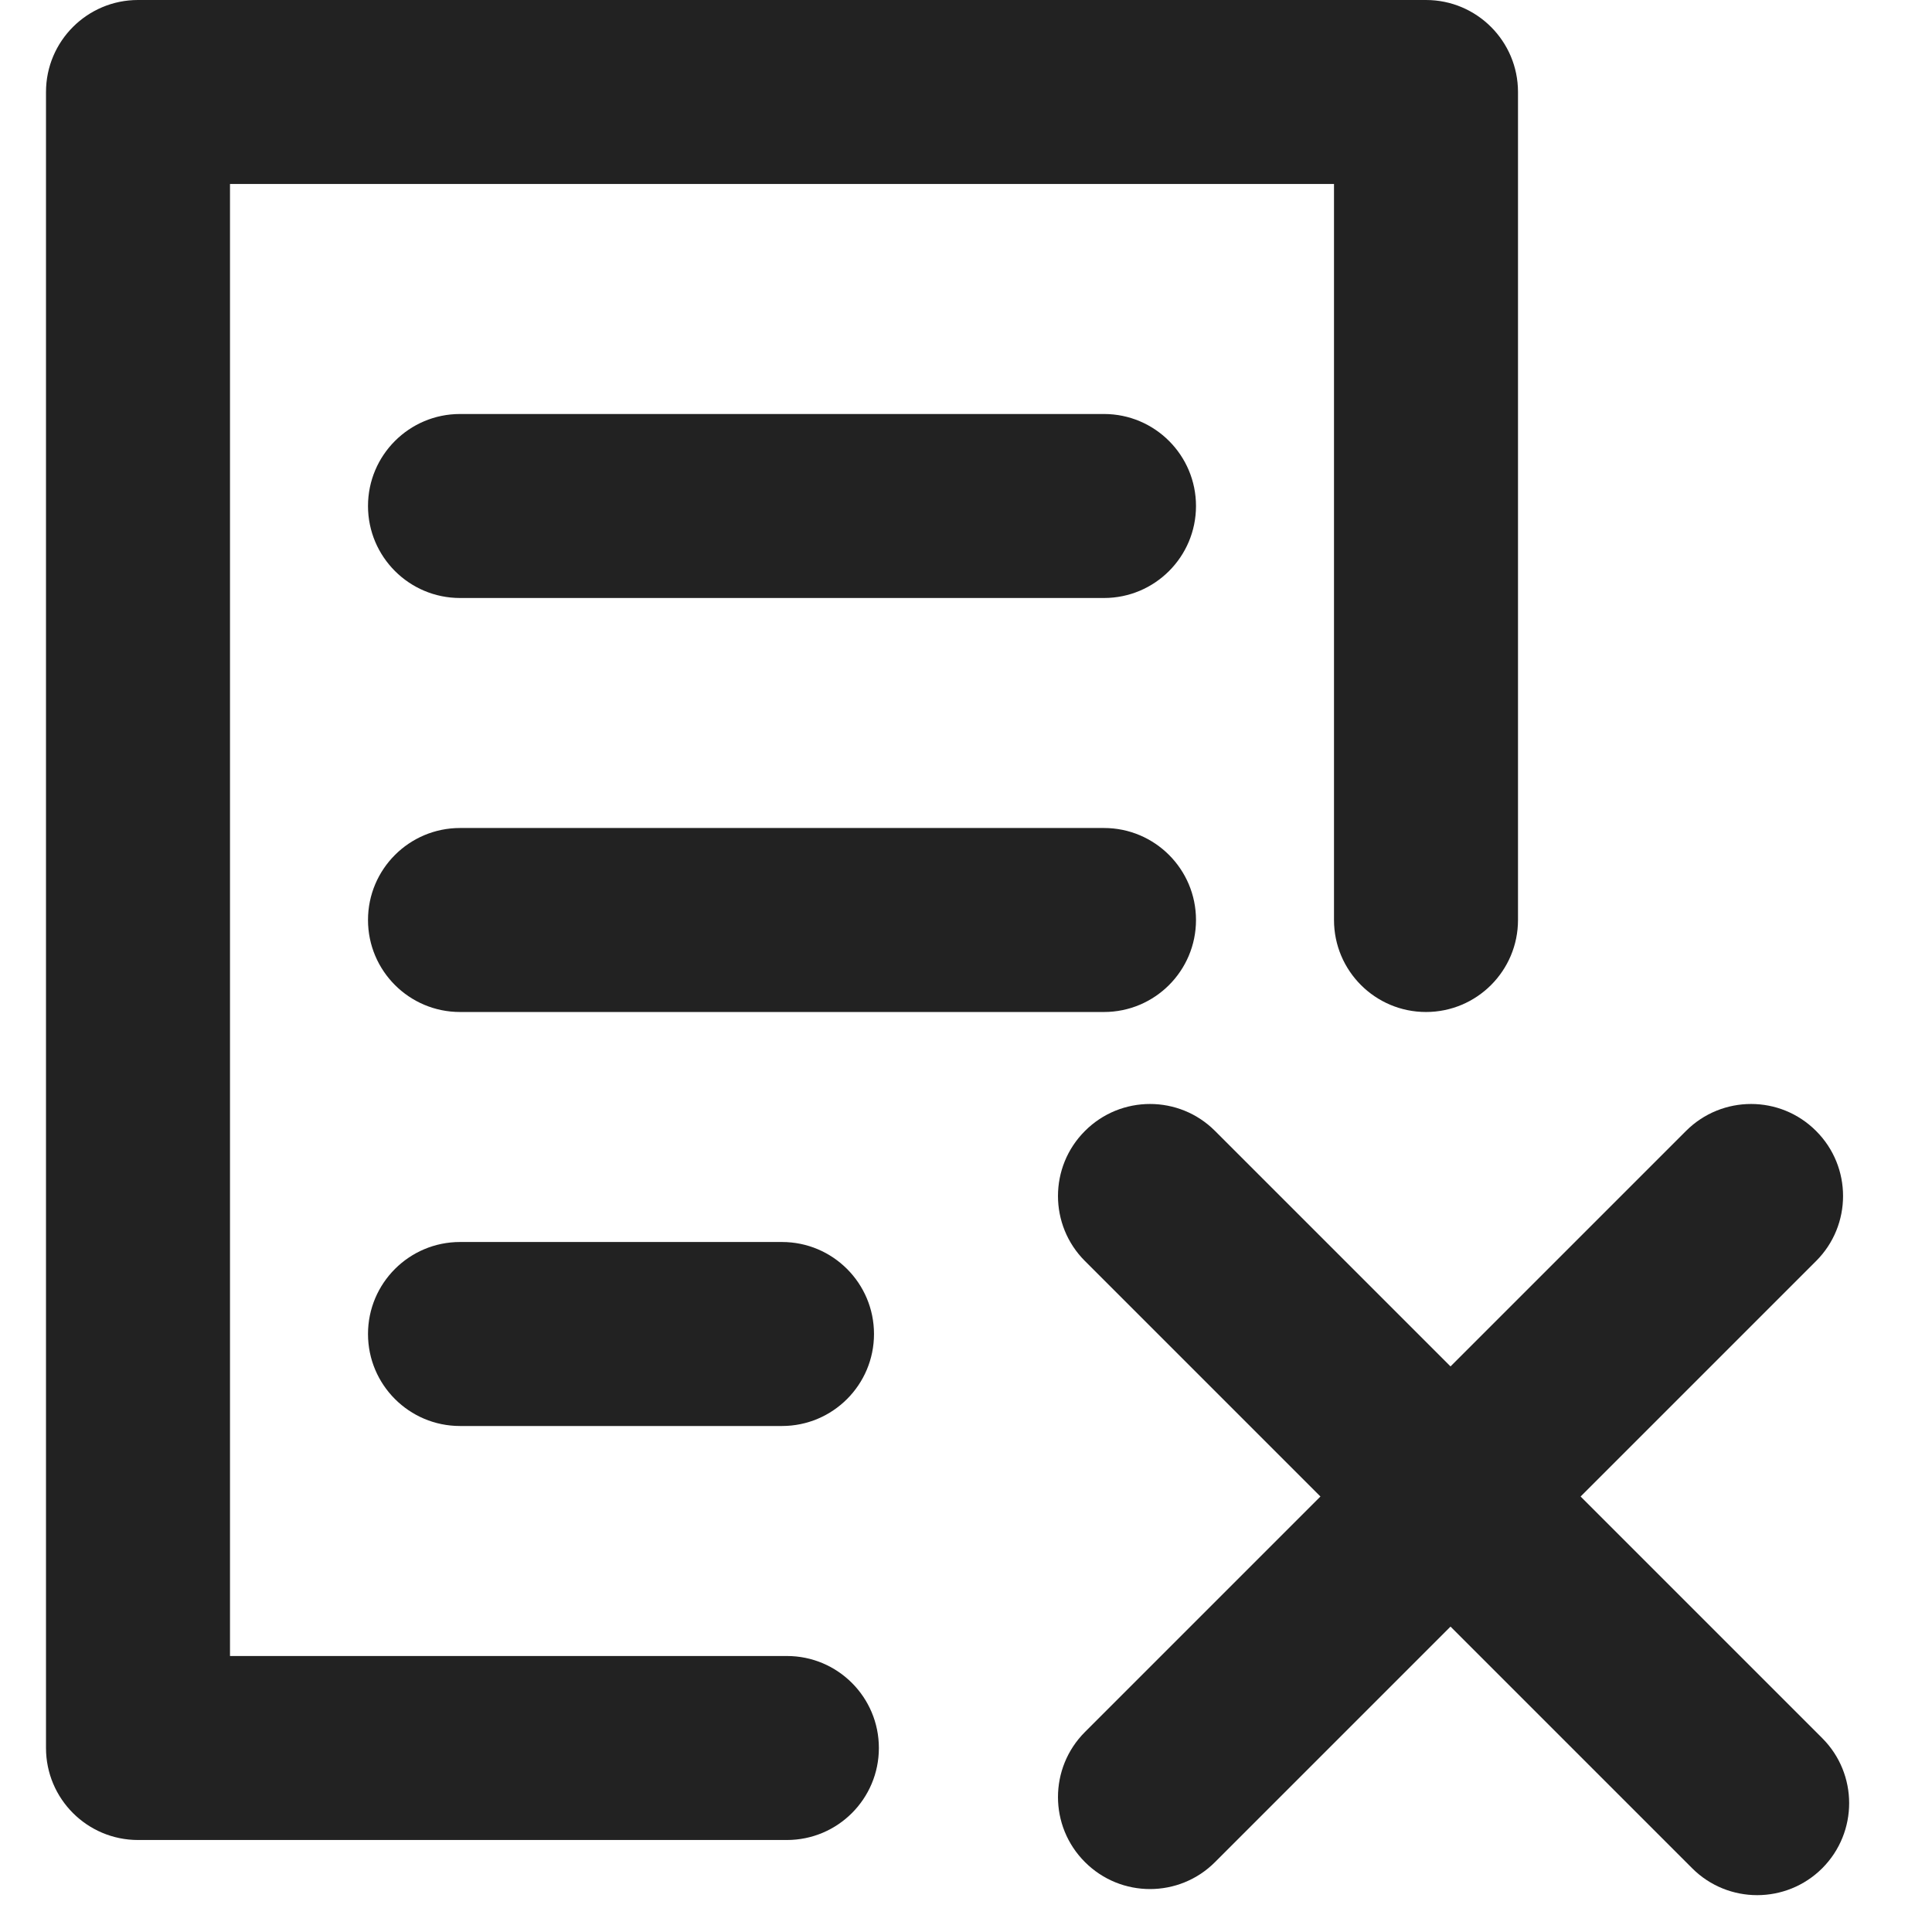 <?xml version="1.0" encoding="UTF-8"?>
<svg width="21px" height="21px" viewBox="0 0 21 21" version="1.1" xmlns="http://www.w3.org/2000/svg" xmlns:xlink="http://www.w3.org/1999/xlink">
    <!-- Generator: Sketch 50.2 (55047) - http://www.bohemiancoding.com/sketch -->
    <title>Icon/Cancel_Confirmation</title>
    <desc>Created with Sketch.</desc>
    <defs></defs>
    <g id="Icon" stroke="none" stroke-width="1" fill="none" fill-rule="evenodd">
        <g id="Fontastic" transform="translate(-537, -554)">
            <g id="Icon/CancelConfirmation" transform="translate(535, 552)">
                <rect id="Rectangle-Copy-10" fill-opacity="0" fill="#D8D8D8" x="0" y="0" width="24" height="24"></rect>
                <g id="Group" stroke-width="1" transform="translate(2.5, 2)" fill="#222222">
                    <path d="M2,18 L8.053,18 C8.606,18 9.053,18.448 9.053,19 C9.053,19.552 8.606,20 8.053,20 L1,20 C0.448,20 0,19.552 0,19 L0,1 C0,0.448 0.448,0 1,0 L15,0 C15.552,0 16,0.448 16,1 L16,10 C16,10.552 15.552,11 15,11 C14.448,11 14,10.552 14,10 L14,2 L2,2 L2,18 Z" id="Rectangle" fill-rule="nonzero"></path>
                    <path d="M4.5,15.5 C3.948,15.5 3.5,15.052 3.5,14.5 C3.5,13.948 3.948,13.5 4.5,13.5 L8,13.5 C8.552,13.5 9,13.948 9,14.5 C9,15.052 8.552,15.5 8,15.5 L4.5,15.5 Z" id="Line-2-Copy-3" fill-rule="nonzero"></path>
                    <path d="M4.5,11 C3.948,11 3.5,10.552 3.5,10 C3.5,9.448 3.948,9 4.5,9 L11.5,9 C12.052,9 12.5,9.448 12.5,10 C12.5,10.552 12.052,11 11.5,11 L4.5,11 Z" id="Line-2-Copy-2" fill-rule="nonzero"></path>
                    <path d="M4.5,6.5 C3.948,6.5 3.5,6.052 3.5,5.5 C3.5,4.948 3.948,4.5 4.5,4.5 L11.5,4.5 C12.052,4.5 12.5,4.948 12.5,5.5 C12.5,6.052 12.052,6.5 11.5,6.5 L4.5,6.5 Z" id="Line-2-Copy-2" fill-rule="nonzero"></path>
                    <g id="Group-2" transform="translate(11, 12)" fill-rule="nonzero">
                        <path d="M0.293,1.707 C-0.098,1.317 -0.098,0.683 0.293,0.293 C0.683,-0.098 1.317,-0.098 1.707,0.293 L8.307,6.893 C8.697,7.283 8.697,7.916 8.307,8.307 C7.916,8.697 7.283,8.697 6.893,8.307 L0.293,1.707 Z" id="Line"></path>
                        <path d="M6.826,0.293 C7.217,-0.098 7.85,-0.098 8.24,0.293 C8.631,0.683 8.631,1.317 8.24,1.707 L1.707,8.24 C1.317,8.631 0.683,8.631 0.293,8.24 C-0.098,7.85 -0.098,7.217 0.293,6.826 L6.826,0.293 Z" id="Line"></path>
                    </g>
                </g>
            </g>
        </g>
    </g>
</svg>